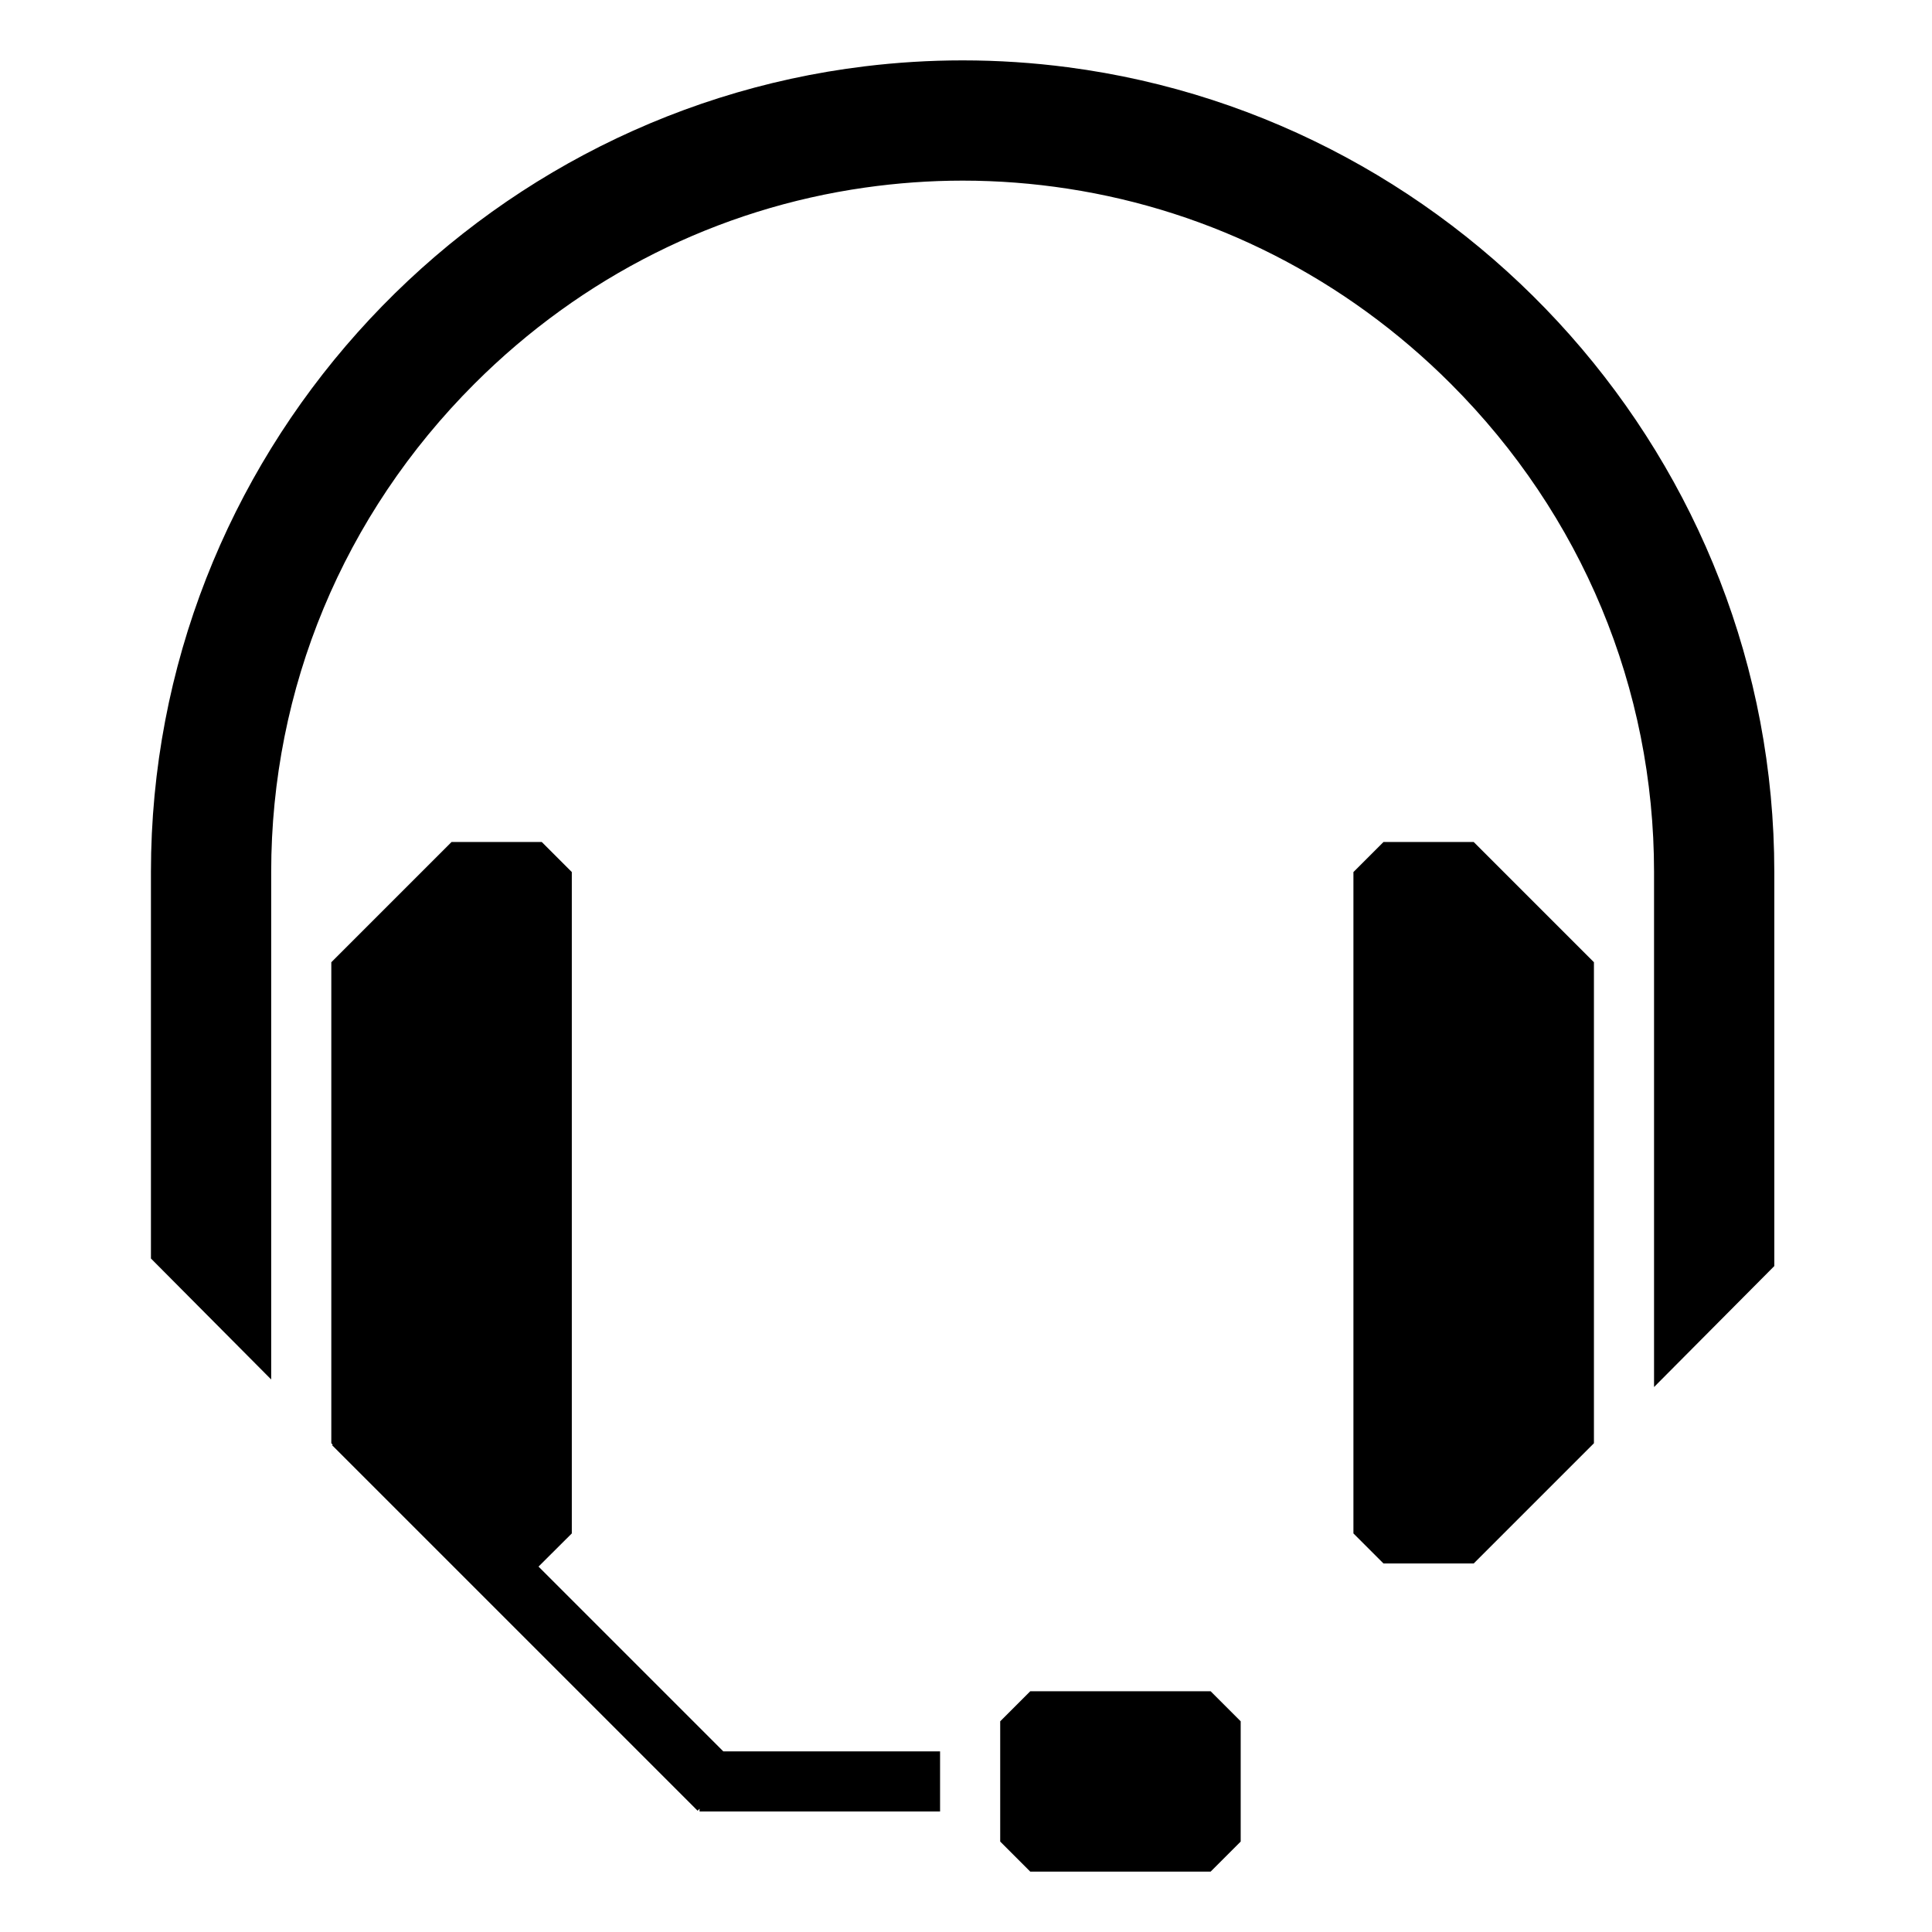 <?xml version="1.0" encoding="UTF-8"?>
<svg width="128px" height="128px" viewBox="0 0 128 128" version="1.1" xmlns="http://www.w3.org/2000/svg" xmlns:xlink="http://www.w3.org/1999/xlink">
    <title>Graphic elements / Icons / Flat icons / Generic / Chat, headset</title>
    <g id="Graphic-elements-/-Icons-/-Flat-icons-/-Generic-/-Chat,-headset" stroke="none" stroke-width="1" fill="none" fill-rule="evenodd">
        <g id="Group-8" transform="translate(10, 4)" fill="#000000">
            <path d="M60.747,0.455 C58.464,0.156 56.137,4.97925311e-05 53.776,4.97925311e-05 C51.586,4.97925311e-05 49.427,0.136 47.303,0.393 C20.749,3.616 0,26.389 0,53.776 L0,79.379 L7.967,87.394 L7.967,53.776 C7.967,41.599 12.748,30.112 21.43,21.43 C28.555,14.305 37.569,9.814 47.303,8.429 C49.431,8.127 51.592,7.967 53.776,7.967 C56.131,7.967 58.459,8.15 60.747,8.502 C70.29,9.967 79.119,14.427 86.122,21.43 C94.803,30.112 99.585,41.599 99.585,53.776 L99.585,87.895 L107.552,79.88 L107.552,53.776 C107.552,26.56 87.062,3.9 60.747,0.455" id="Fill-2"></path>
            <polygon id="Fill-1" points="81.66 51.784 79.668 53.776 79.668 97.593 81.66 99.585 87.635 99.585 95.602 91.618 95.602 59.751 87.635 51.784"></polygon>
            <polygon id="Fill-4" points="58.257 108.05 56.266 110.041 56.266 118.008 58.257 120 70.207 120 72.199 118.008 72.199 110.041 70.207 108.05"></polygon>
            <polygon id="Fill-6" points="25.678 99.791 27.884 97.593 27.884 53.776 25.892 51.784 19.917 51.784 11.95 59.751 11.95 91.618 12.041 91.71 12.002 91.749 36.218 115.964 36.348 115.834 36.348 116.016 52.282 116.016 52.282 112.033 37.92 112.033"></polygon>
        </g>
    </g>
</svg>